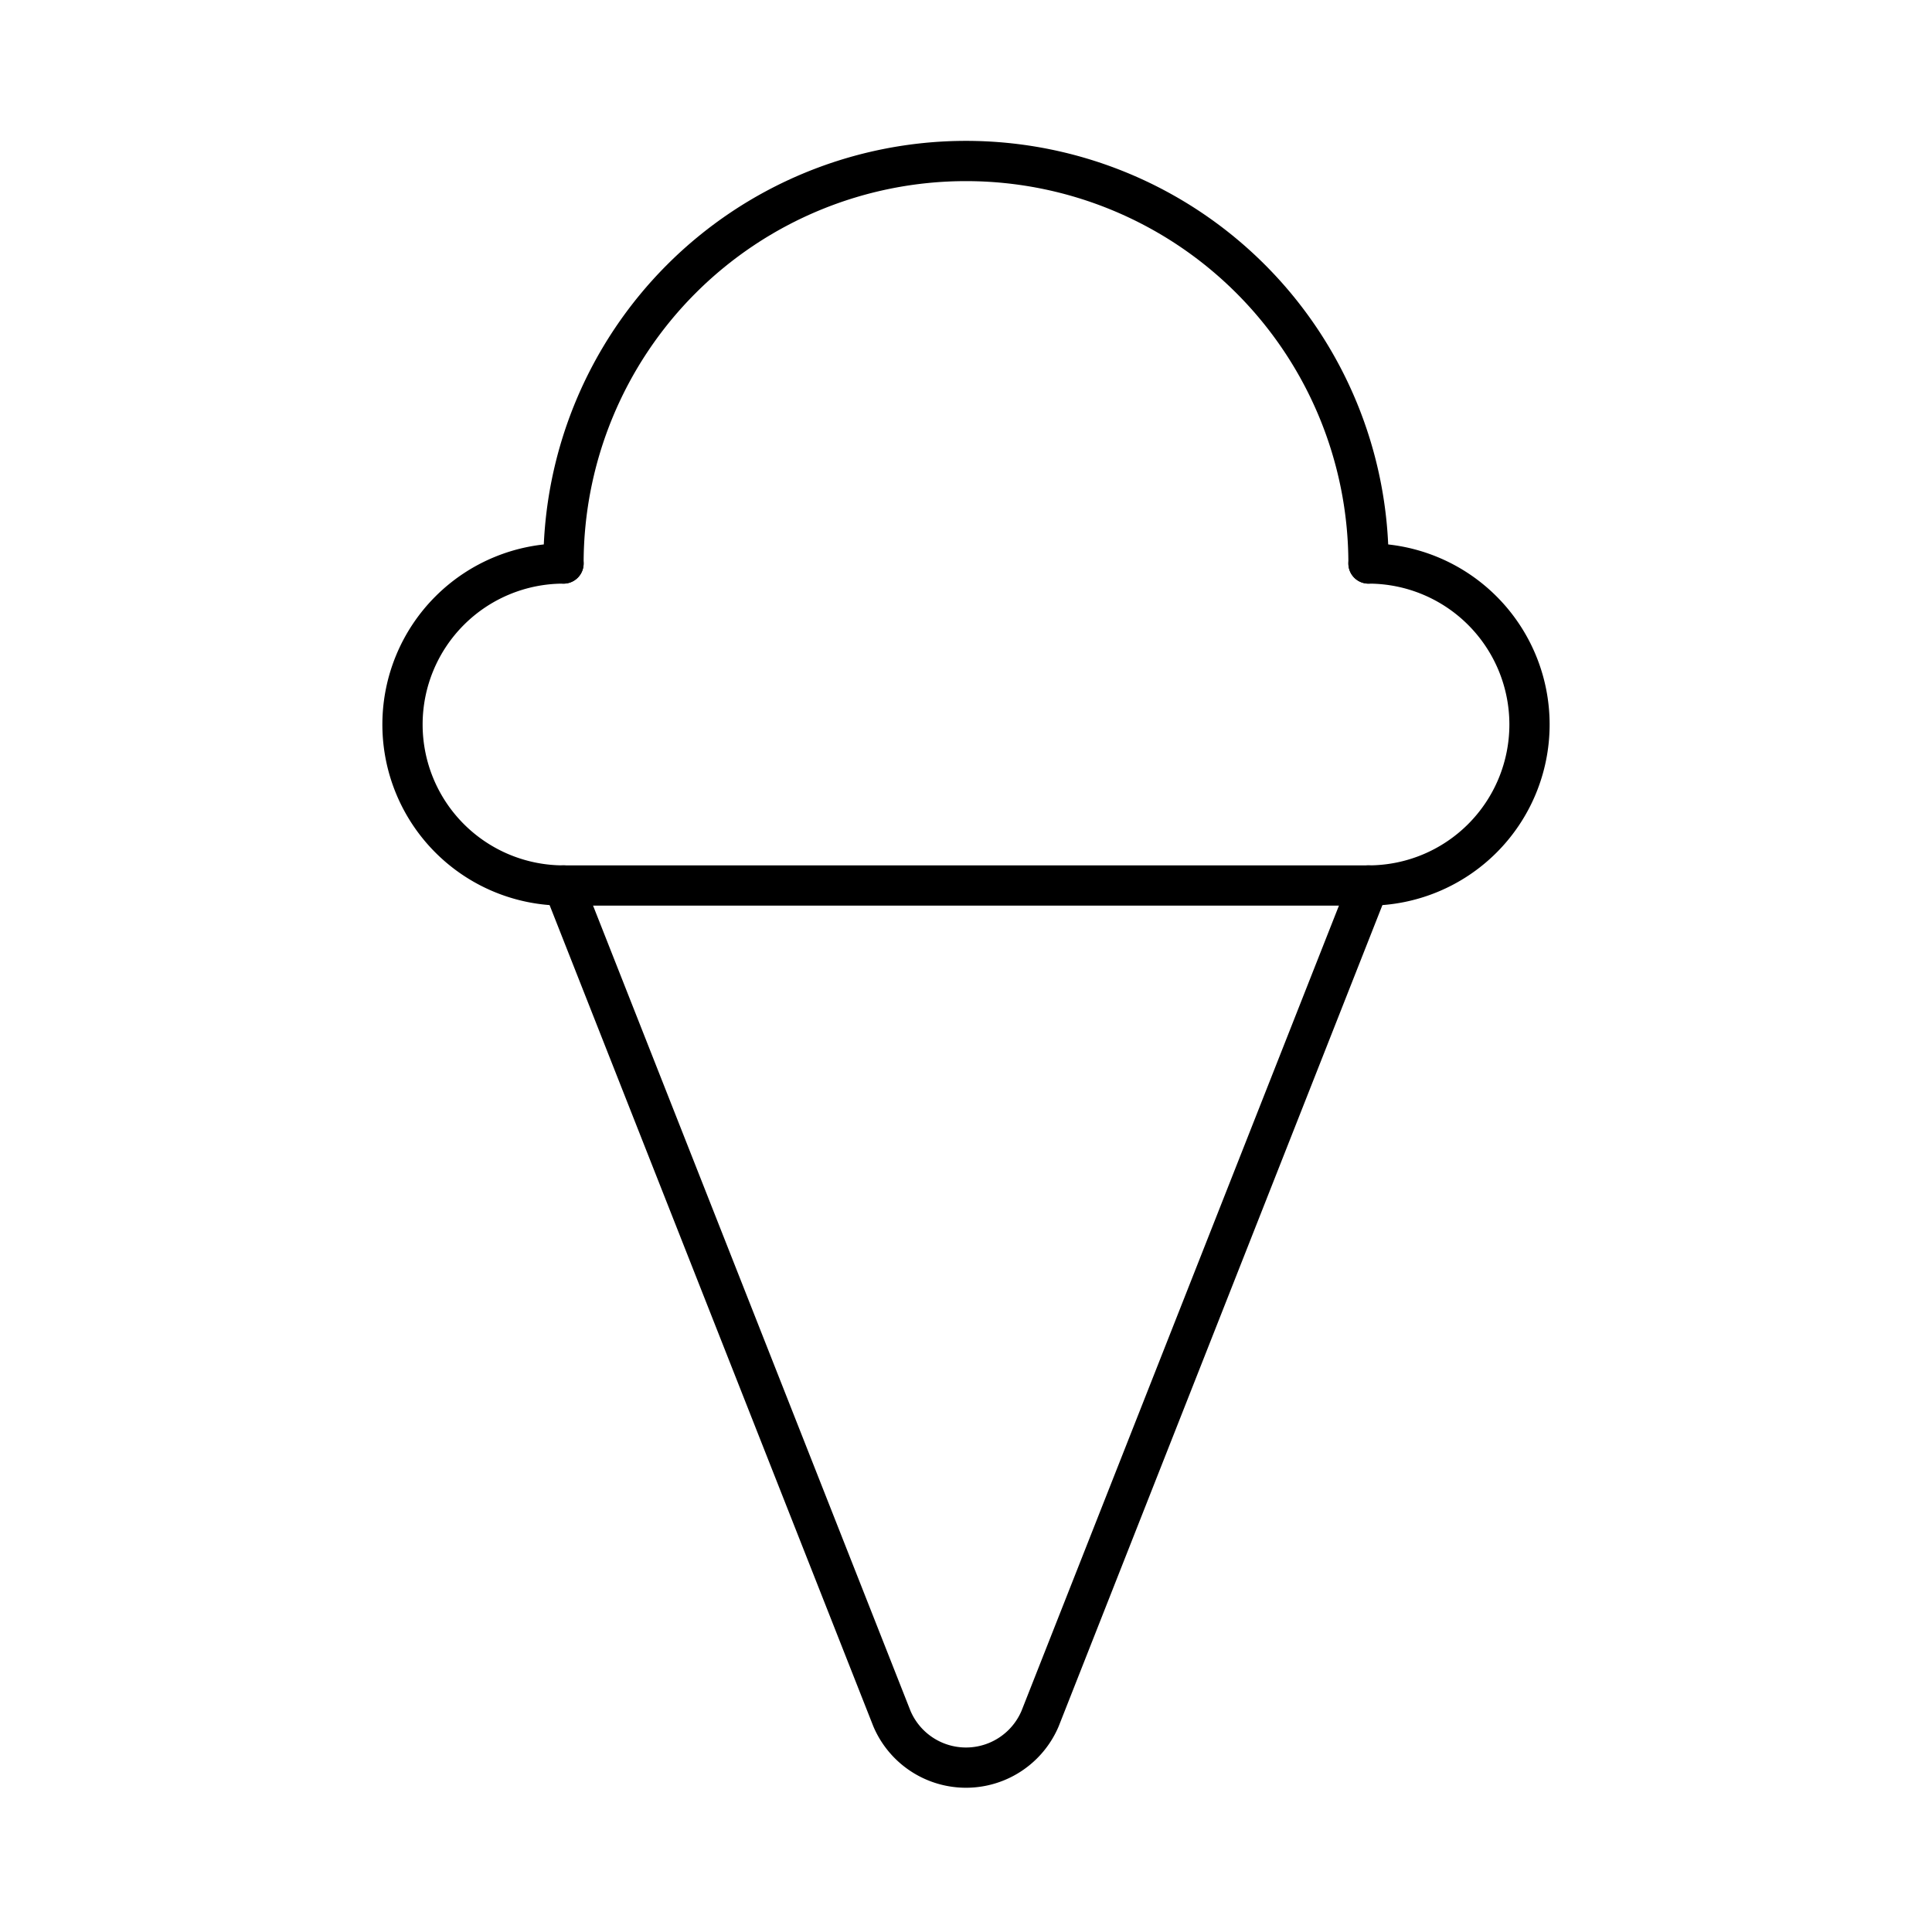 <?xml version="1.0"?>
<svg xmlns="http://www.w3.org/2000/svg" width="24" height="24" viewBox="0 0 24 24" fill="none" stroke="currentColor" stroke-width=".5" stroke-linecap="round" stroke-linejoin="round">
  <path d="m7 11 4.08 10.35a1 1 0 0 0 1.84 0L17 11"/>
  <path d="M17 7A5 5 0 0 0 7 7"/>
  <path d="M17 7a2 2 0 0 1 0 4H7a2 2 0 0 1 0-4"/>
</svg>
